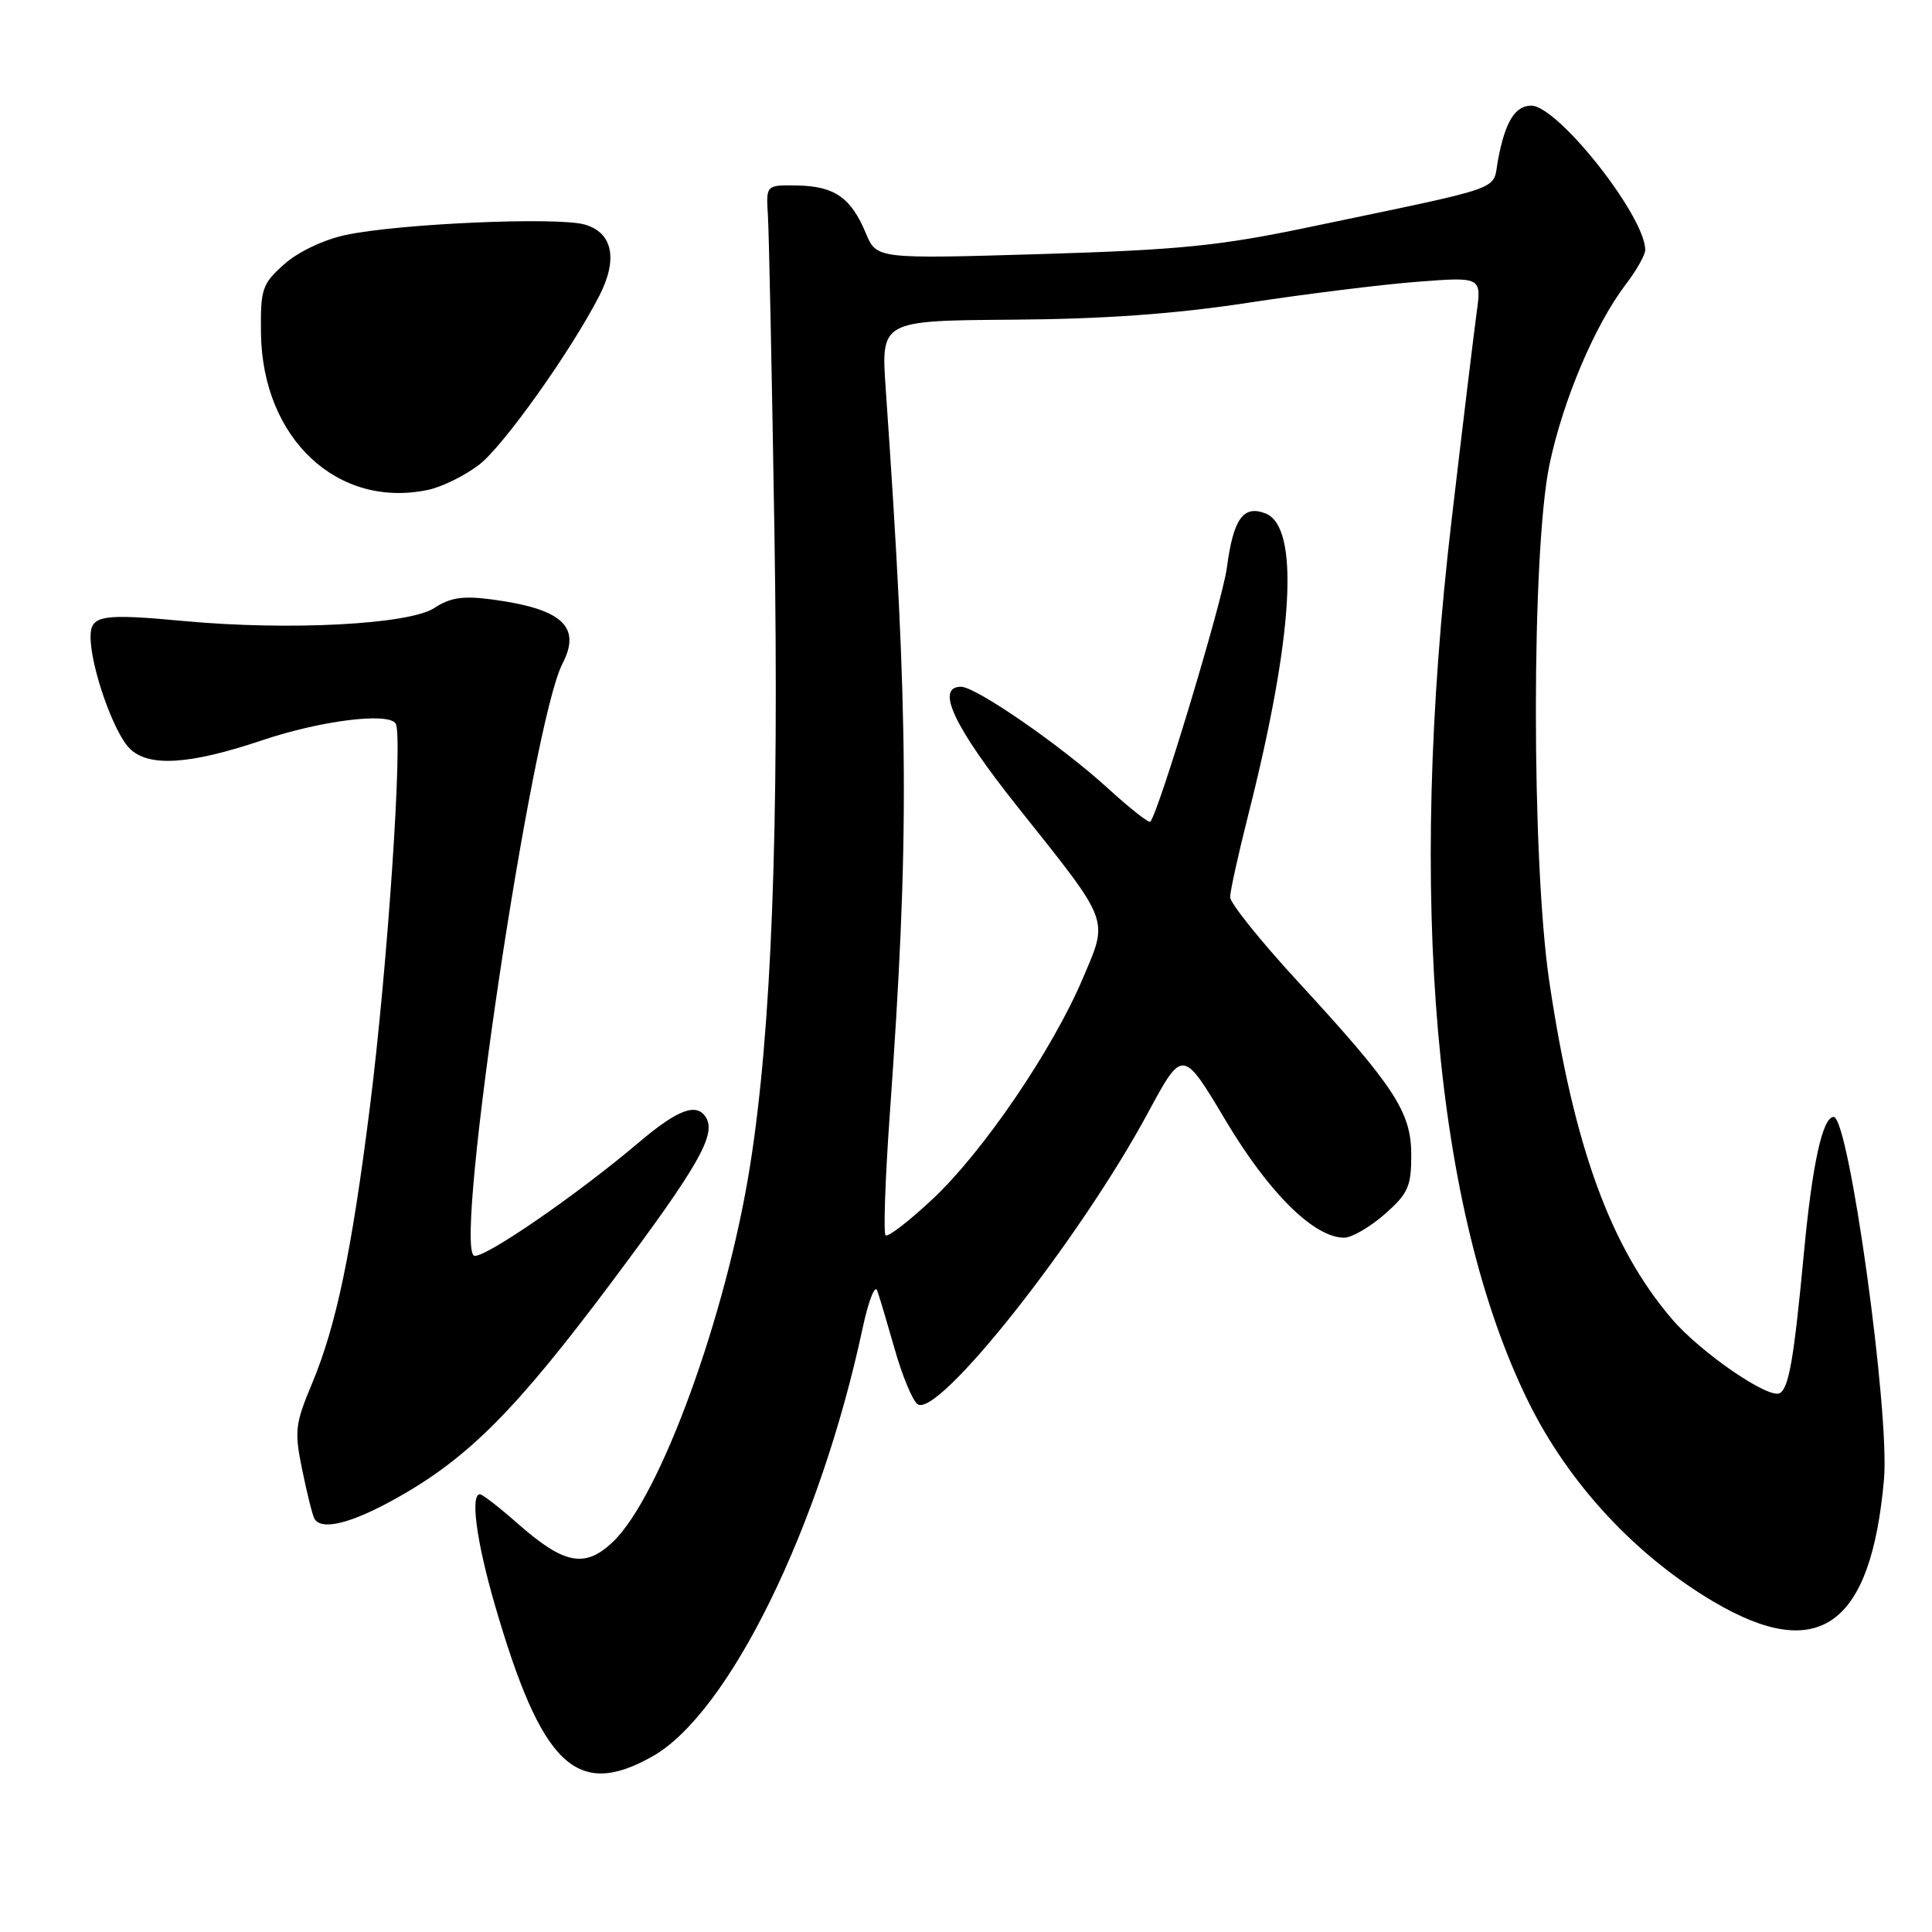 <?xml version="1.0" encoding="UTF-8" standalone="no"?>
<!DOCTYPE svg PUBLIC "-//W3C//DTD SVG 1.1//EN" "http://www.w3.org/Graphics/SVG/1.1/DTD/svg11.dtd" >
<svg xmlns="http://www.w3.org/2000/svg" xmlns:xlink="http://www.w3.org/1999/xlink" version="1.1" viewBox="0 0 256 256">
 <g >
 <path fill="currentColor"
d=" M 86.47 232.72 C 96.59 226.99 108.66 202.38 114.30 176.00 C 115.06 172.43 115.93 170.18 116.23 171.00 C 116.53 171.82 117.57 175.32 118.55 178.76 C 119.52 182.21 120.88 185.48 121.55 186.04 C 124.13 188.18 143.02 164.32 152.10 147.47 C 156.71 138.92 156.71 138.92 162.43 148.51 C 168.15 158.10 174.12 164.00 178.12 164.00 C 179.11 164.00 181.52 162.60 183.47 160.90 C 186.58 158.16 187.00 157.23 187.00 153.05 C 187.00 147.34 184.83 144.02 171.83 129.90 C 166.97 124.62 163.00 119.66 163.00 118.88 C 163.00 118.09 164.08 113.19 165.40 107.98 C 171.43 84.17 172.25 69.82 167.68 68.03 C 164.74 66.89 163.42 68.74 162.56 75.27 C 161.98 79.64 153.53 107.66 152.42 108.88 C 152.23 109.09 149.66 107.07 146.72 104.38 C 140.56 98.77 129.32 91.00 127.34 91.00 C 123.90 91.00 126.40 96.30 134.82 106.89 C 147.24 122.48 146.90 121.59 143.47 129.66 C 139.45 139.13 130.30 152.57 123.60 158.86 C 120.46 161.81 117.64 163.98 117.34 163.68 C 117.05 163.38 117.29 156.24 117.89 147.82 C 120.51 111.01 120.43 95.66 117.36 51.49 C 116.74 42.49 116.74 42.49 134.12 42.36 C 146.25 42.28 155.69 41.60 165.37 40.12 C 173.01 38.95 183.09 37.70 187.78 37.34 C 196.32 36.68 196.32 36.68 195.65 41.53 C 195.29 44.20 193.79 56.53 192.34 68.94 C 186.45 119.11 190.06 160.48 202.53 185.77 C 207.87 196.59 216.73 206.14 227.09 212.25 C 241.00 220.45 247.93 215.45 249.64 196.00 C 250.42 187.11 244.99 148.00 242.97 148.00 C 241.50 148.00 240.13 154.28 239.03 166.00 C 237.71 180.00 237.05 183.85 235.85 184.59 C 234.44 185.47 225.37 179.25 221.55 174.79 C 213.39 165.25 208.56 151.97 205.30 130.13 C 202.91 114.07 202.92 73.07 205.31 61.58 C 207.09 53.06 211.33 43.05 215.44 37.66 C 216.85 35.82 218.00 33.77 218.00 33.12 C 218.00 28.65 206.42 14.00 202.90 14.00 C 200.75 14.00 199.44 16.14 198.49 21.21 C 197.71 25.36 200.08 24.52 173.50 30.09 C 161.56 32.59 156.32 33.11 137.83 33.67 C 116.16 34.31 116.16 34.31 114.73 30.91 C 112.77 26.20 110.59 24.68 105.70 24.58 C 101.50 24.50 101.50 24.50 101.75 28.50 C 101.89 30.70 102.28 49.45 102.61 70.17 C 103.25 109.95 102.24 136.45 99.40 154.39 C 96.25 174.29 87.50 198.30 81.22 204.30 C 77.52 207.83 74.77 207.31 68.62 201.90 C 66.19 199.75 63.92 198.00 63.60 198.00 C 62.30 198.00 63.13 204.21 65.54 212.55 C 71.75 233.97 76.38 238.43 86.47 232.72 Z  M 52.51 198.53 C 62.06 193.19 68.34 186.88 81.17 169.72 C 92.55 154.51 94.94 150.32 93.54 148.06 C 92.31 146.07 89.82 147.00 84.66 151.37 C 76.24 158.50 63.82 167.01 62.79 166.37 C 60.16 164.75 70.49 95.76 74.52 87.96 C 77.08 83.02 74.50 80.67 65.17 79.43 C 61.35 78.92 59.67 79.17 57.54 80.57 C 54.21 82.75 38.28 83.58 24.50 82.30 C 13.42 81.27 12.00 81.51 12.00 84.39 C 12.00 88.35 15.04 97.04 17.18 99.18 C 19.67 101.67 25.12 101.33 34.74 98.09 C 42.49 95.48 51.48 94.35 52.43 95.88 C 53.42 97.48 51.36 128.09 49.01 146.71 C 46.58 165.97 44.55 175.67 41.34 183.34 C 39.09 188.72 38.99 189.64 40.06 194.84 C 40.70 197.95 41.42 200.84 41.67 201.25 C 42.62 202.85 46.56 201.86 52.51 198.53 Z  M 63.47 61.59 C 66.67 59.15 75.62 46.58 79.42 39.18 C 81.90 34.34 81.19 30.83 77.50 29.76 C 73.92 28.71 52.83 29.63 45.79 31.14 C 42.88 31.76 39.48 33.38 37.65 35.02 C 34.72 37.64 34.51 38.28 34.58 44.17 C 34.77 58.14 44.76 67.47 56.77 64.90 C 58.58 64.51 61.59 63.03 63.47 61.59 Z "/>
</g>
</svg>